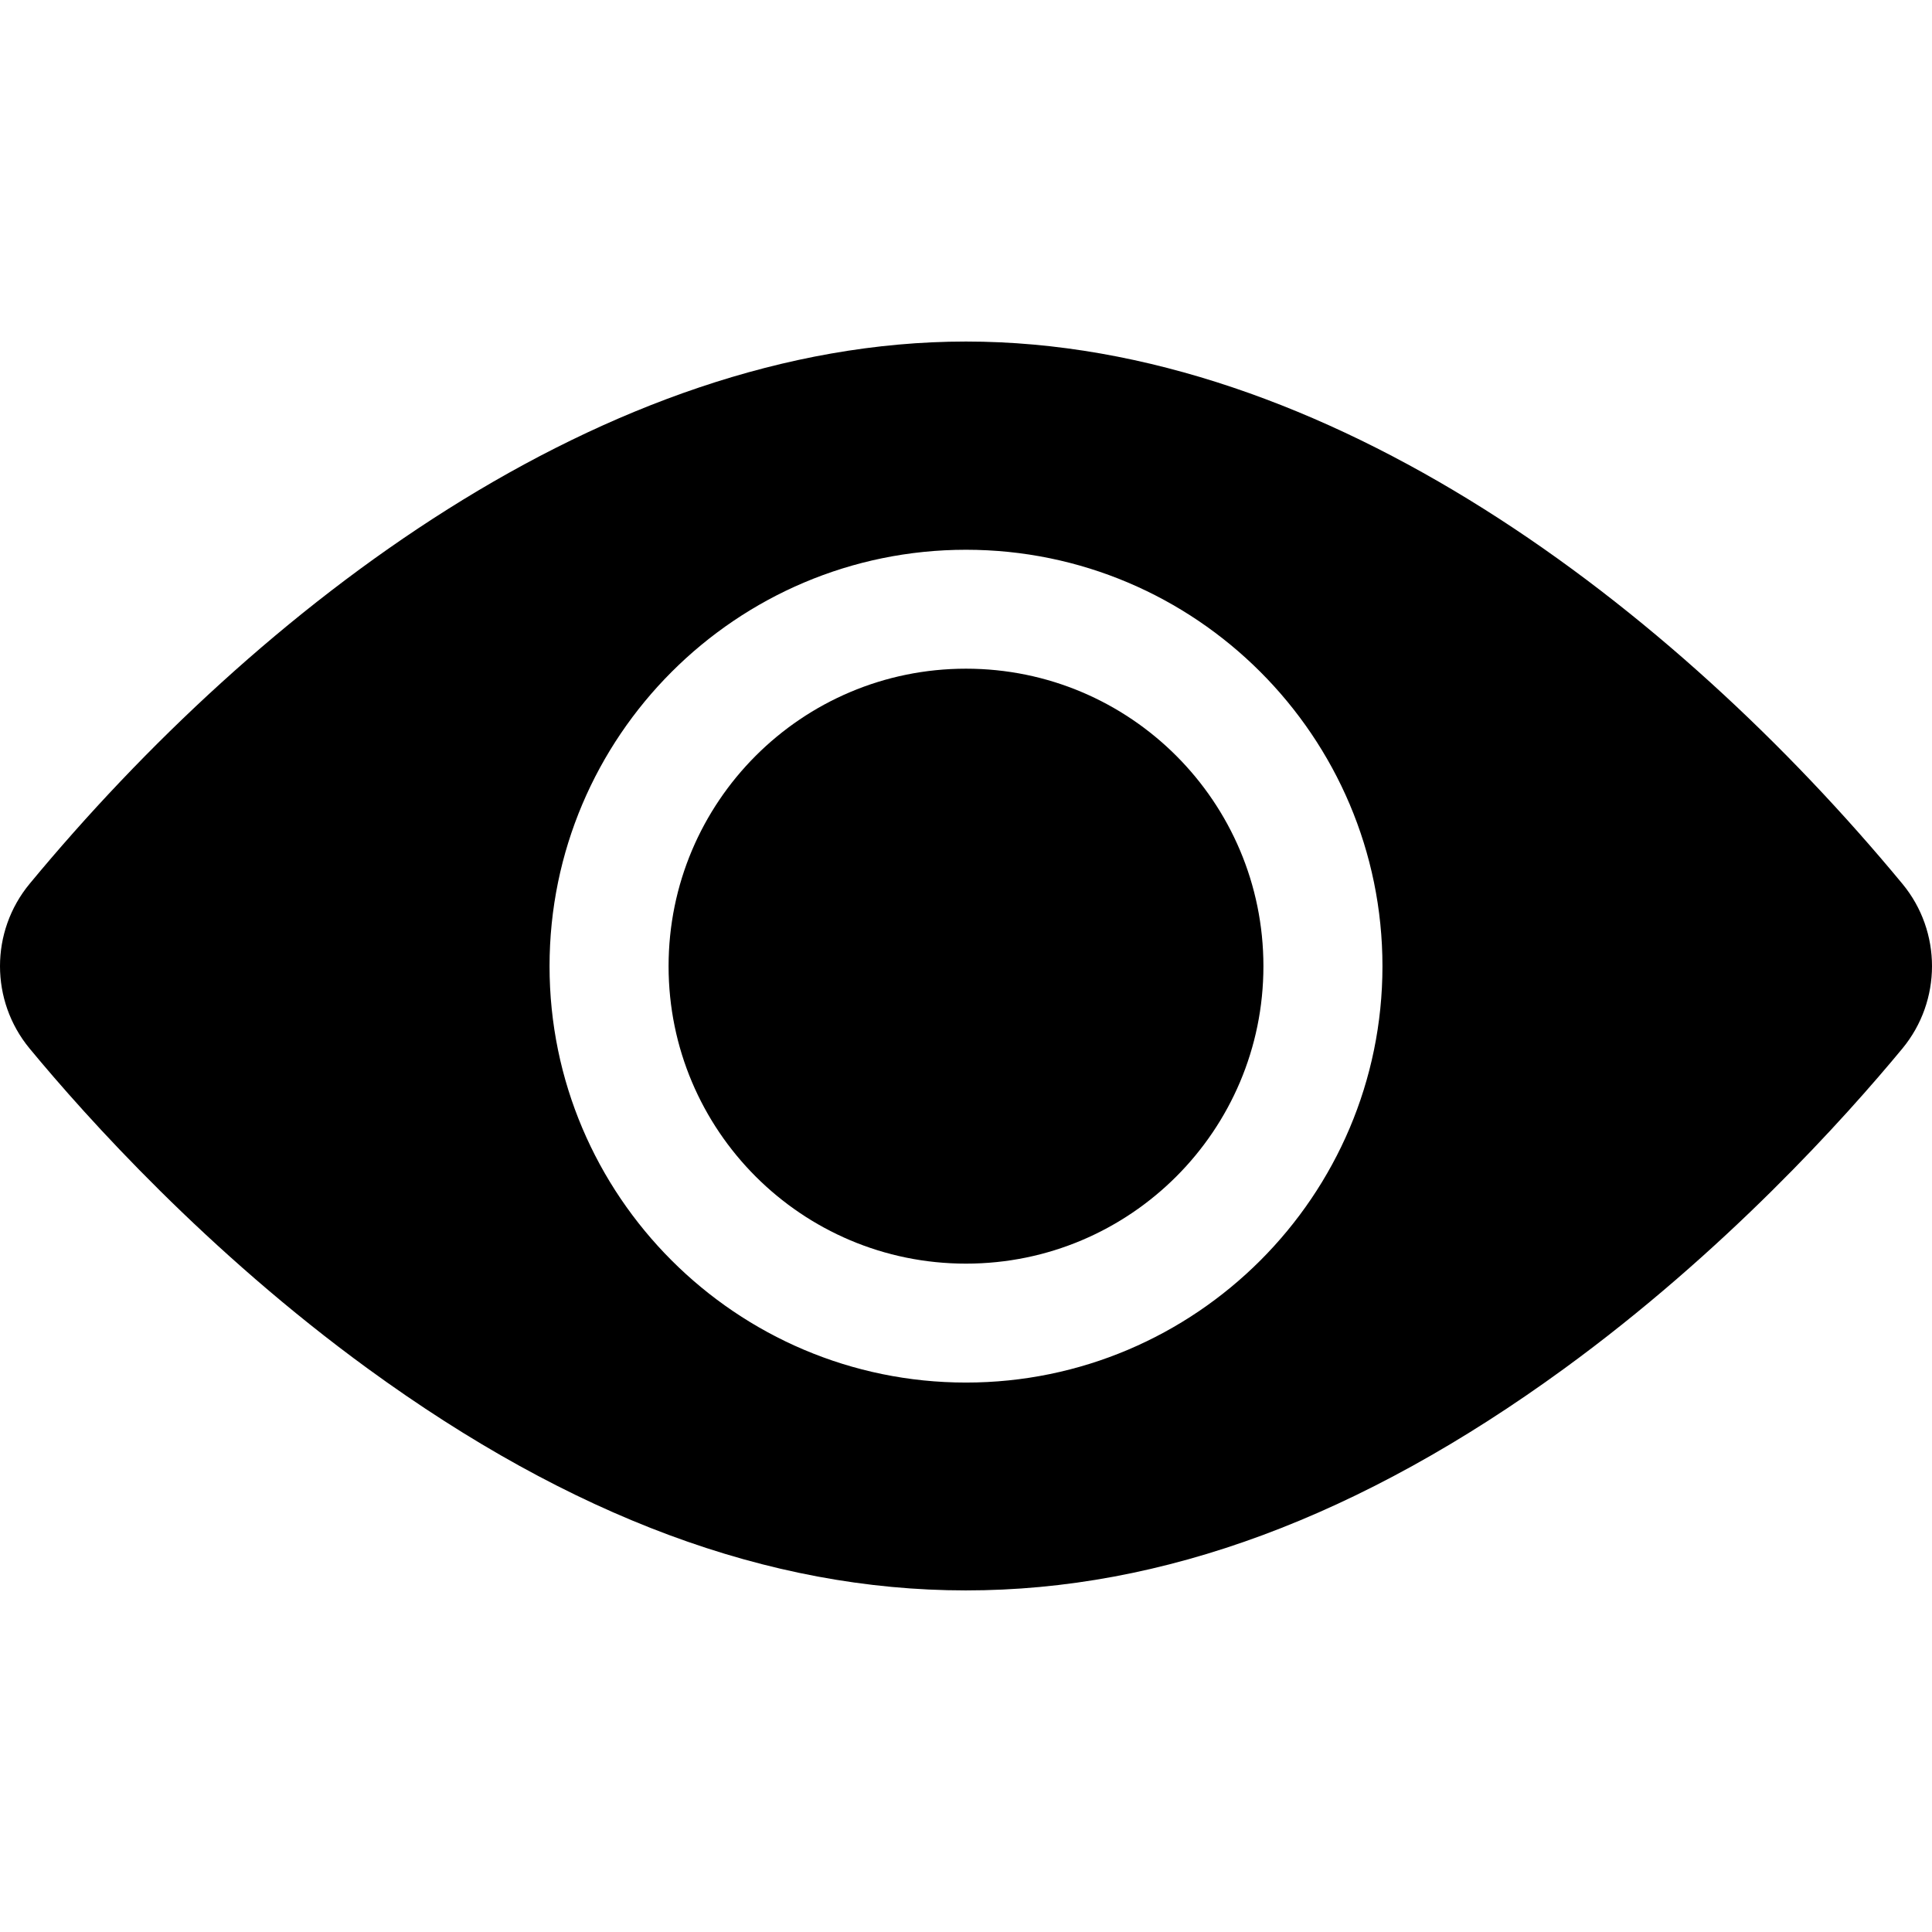 <svg xmlns="http://www.w3.org/2000/svg" width="18" height="18" viewBox="0 0 18 18" fill="none">
  <path d="M9 11.773C10.53 11.773 11.771 10.532 11.771 9.002C11.771 7.471 10.53 6.23 9 6.23C7.469 6.23 6.229 7.471 6.229 9.002C6.229 10.532 7.469 11.773 9 11.773Z" fill="black"/>
  <path d="M17.724 8.234C15.594 5.66 12.369 3.182 9 3.182C5.63 3.182 2.405 5.662 0.276 8.234C-0.092 8.679 -0.092 9.324 0.276 9.769C0.811 10.416 1.933 11.664 3.432 12.755C7.206 15.502 10.786 15.508 14.568 12.755C16.067 11.664 17.189 10.416 17.724 9.769C18.091 9.325 18.093 8.68 17.724 8.234ZM9 5.122C11.139 5.122 12.88 6.862 12.88 9.002C12.88 11.141 11.139 12.881 9 12.881C6.861 12.881 5.12 11.141 5.12 9.002C5.12 6.862 6.861 5.122 9 5.122Z" fill="black"/>
</svg>